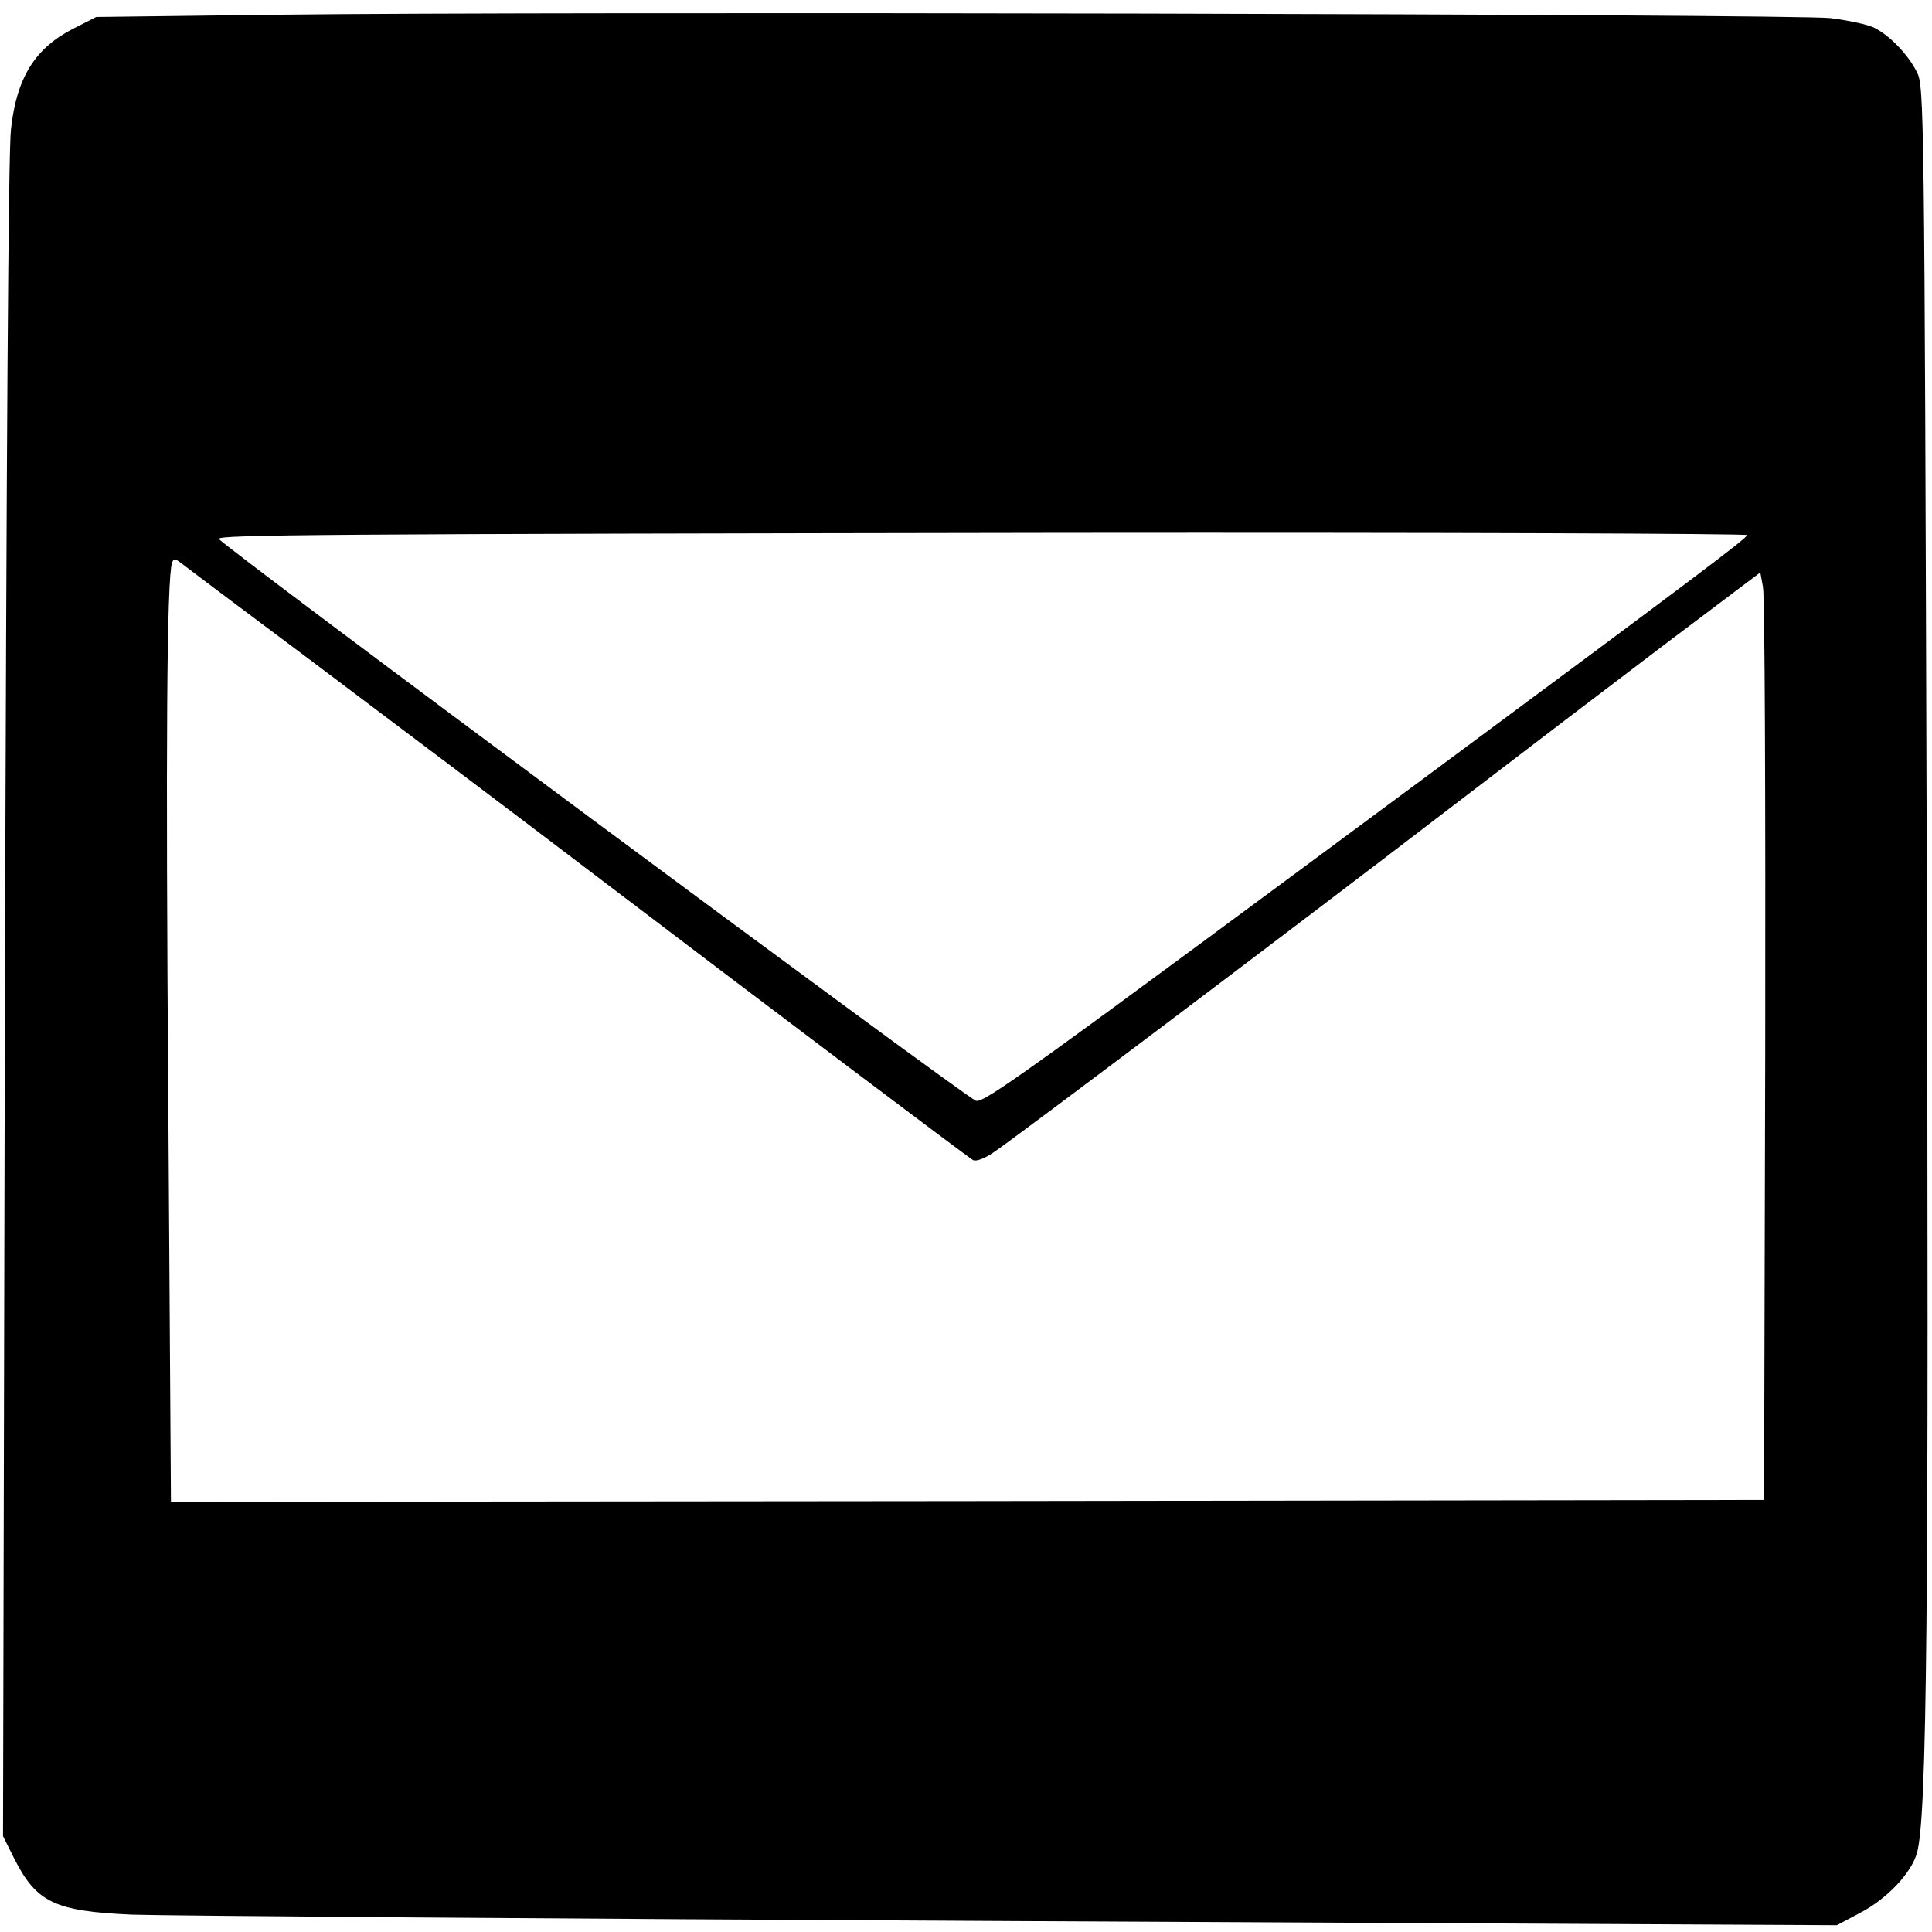 <?xml version="1.0" standalone="no"?>
<!DOCTYPE svg PUBLIC "-//W3C//DTD SVG 20010904//EN"
 "http://www.w3.org/TR/2001/REC-SVG-20010904/DTD/svg10.dtd">
<svg version="1.0" xmlns="http://www.w3.org/2000/svg"
 width="512pt" height="512pt" viewBox="0 0 512 512"
 preserveAspectRatio="xMidYMid meet">

<g transform="translate(0,512) scale(0.1,-0.1)"
fill="#000000" stroke="none">
<path d="M735 5081 l-480 -6 -59 -30 c-103 -52 -152 -130 -167 -268 -7 -60
-12 -870 -16 -2308 l-5 -2215 30 -60 c59 -116 107 -139 312 -148 80 -3 1129
-11 2331 -17 l2187 -11 62 33 c71 37 135 105 150 158 27 91 32 656 26 2654 -6
1986 -7 2029 -26 2066 -23 46 -71 96 -112 117 -17 9 -70 20 -117 26 -100 11
-3385 18 -4116 9z m3895 -1379 c0 -8 -138 -112 -845 -636 -1060 -785 -1178
-871 -1199 -863 -33 13 -2006 1477 -2006 1489 0 11 260 13 2243 16 994 1 1807
-2 1807 -6z m-3800 -337 c190 -143 521 -392 735 -555 521 -396 997 -754 1013
-764 8 -5 30 3 55 20 57 38 797 596 1205 909 184 141 444 339 580 442 l247
186 7 -38 c5 -20 7 -573 6 -1228 l-3 -1192 -2111 -3 -2111 -2 -7 1062 c-7 945
-4 1384 10 1427 3 9 8 10 17 4 6 -5 167 -126 357 -268z"/>
</g>
</svg>
